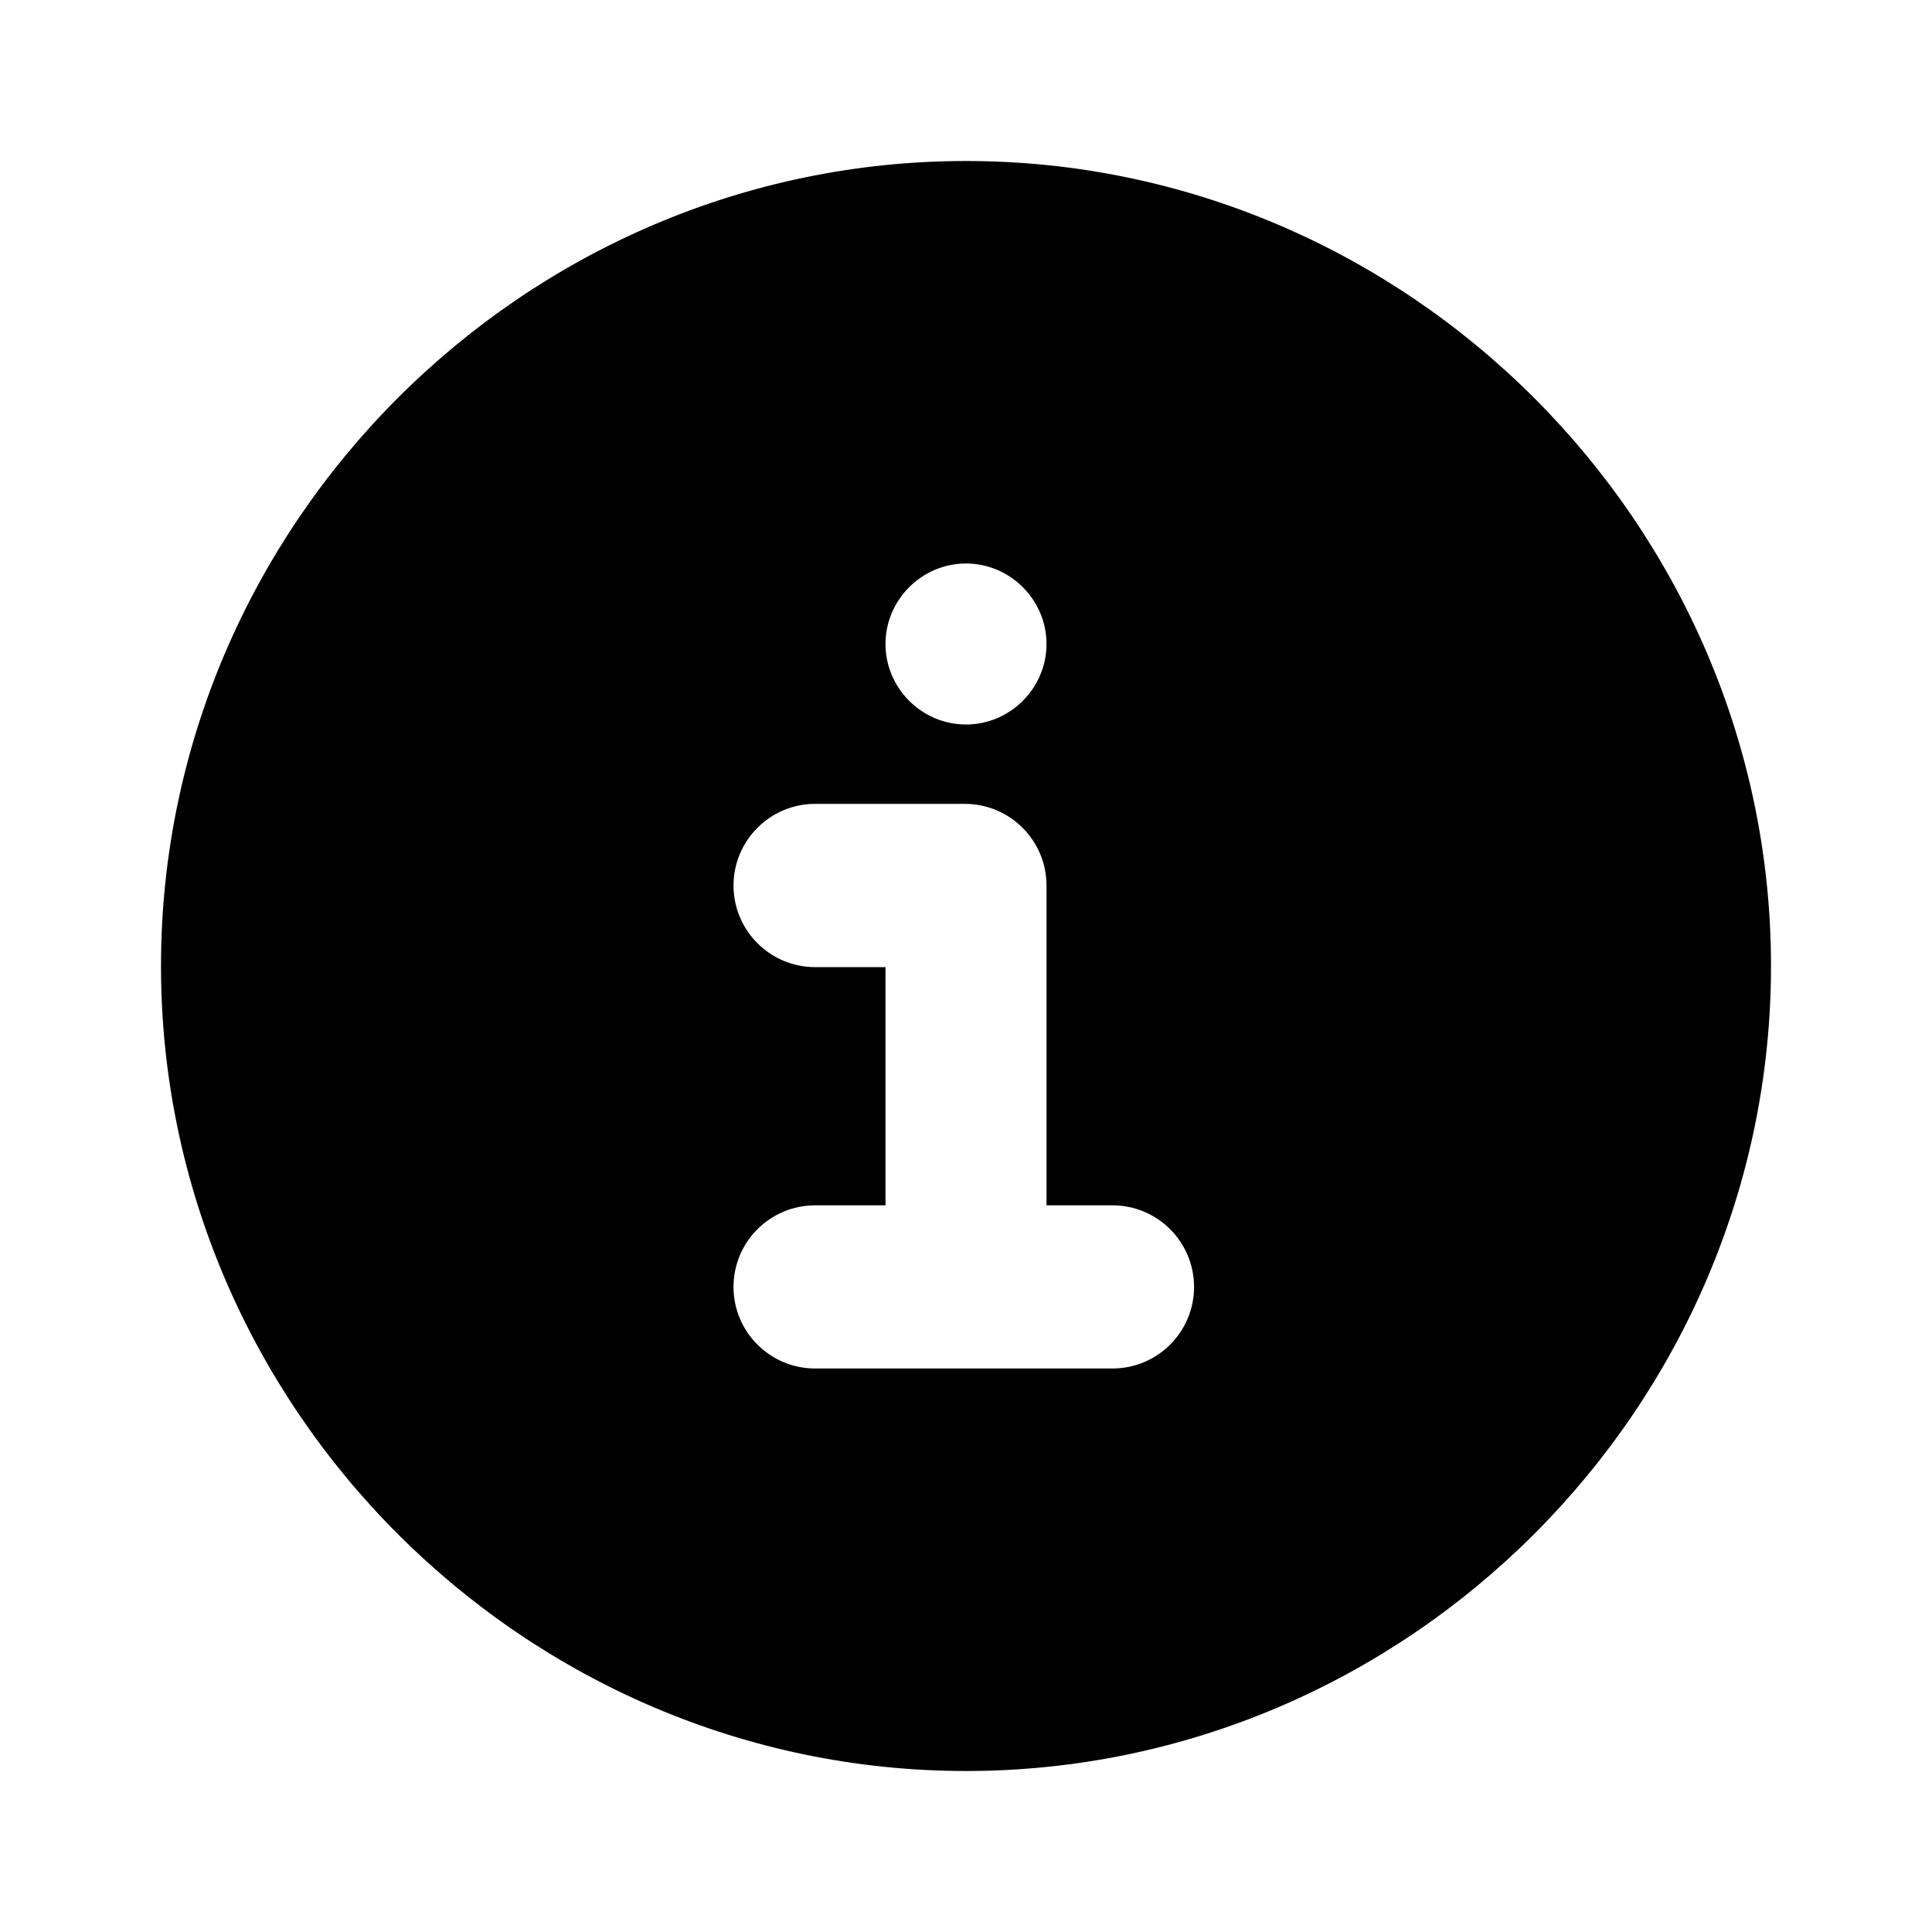 <?xml version="1.0" encoding="UTF-8" standalone="no"?>
<!DOCTYPE svg PUBLIC "-//W3C//DTD SVG 1.1//EN" "http://www.w3.org/Graphics/SVG/1.1/DTD/svg11.dtd">
<svg width="100%" height="100%" viewBox="0 0 24 24" version="1.1" xmlns="http://www.w3.org/2000/svg" xmlns:xlink="http://www.w3.org/1999/xlink" xml:space="preserve" xmlns:serif="http://www.serif.com/" style="fill-rule:evenodd;clip-rule:evenodd;stroke-linejoin:round;stroke-miterlimit:2;">
    <g>
        <path d="M12,2C17.486,2 22,6.514 22,12C22,17.486 17.486,22 12,22C6.514,22 2,17.486 2,12C2,6.514 6.514,2 12,2ZM11,12.014L11,14.973L10.126,14.973C9.566,14.973 9.112,15.427 9.112,15.987C9.112,16.546 9.566,17 10.126,17L12,17L13.819,17C14.379,17 14.833,16.546 14.833,15.987C14.833,15.427 14.379,14.973 13.819,14.973L13,14.973L13,11C13,10.441 12.546,9.986 11.986,9.986L10.126,9.986C9.566,9.986 9.112,10.441 9.112,11C9.112,11.559 9.566,12.014 10.126,12.014L11,12.014ZM12,9C12.549,9 13,8.549 13,8C13,7.451 12.549,7 12,7C11.451,7 11,7.451 11,8C11,8.549 11.451,9 12,9Z" style="fill-rule:nonzero;"/>
    </g>
</svg>
